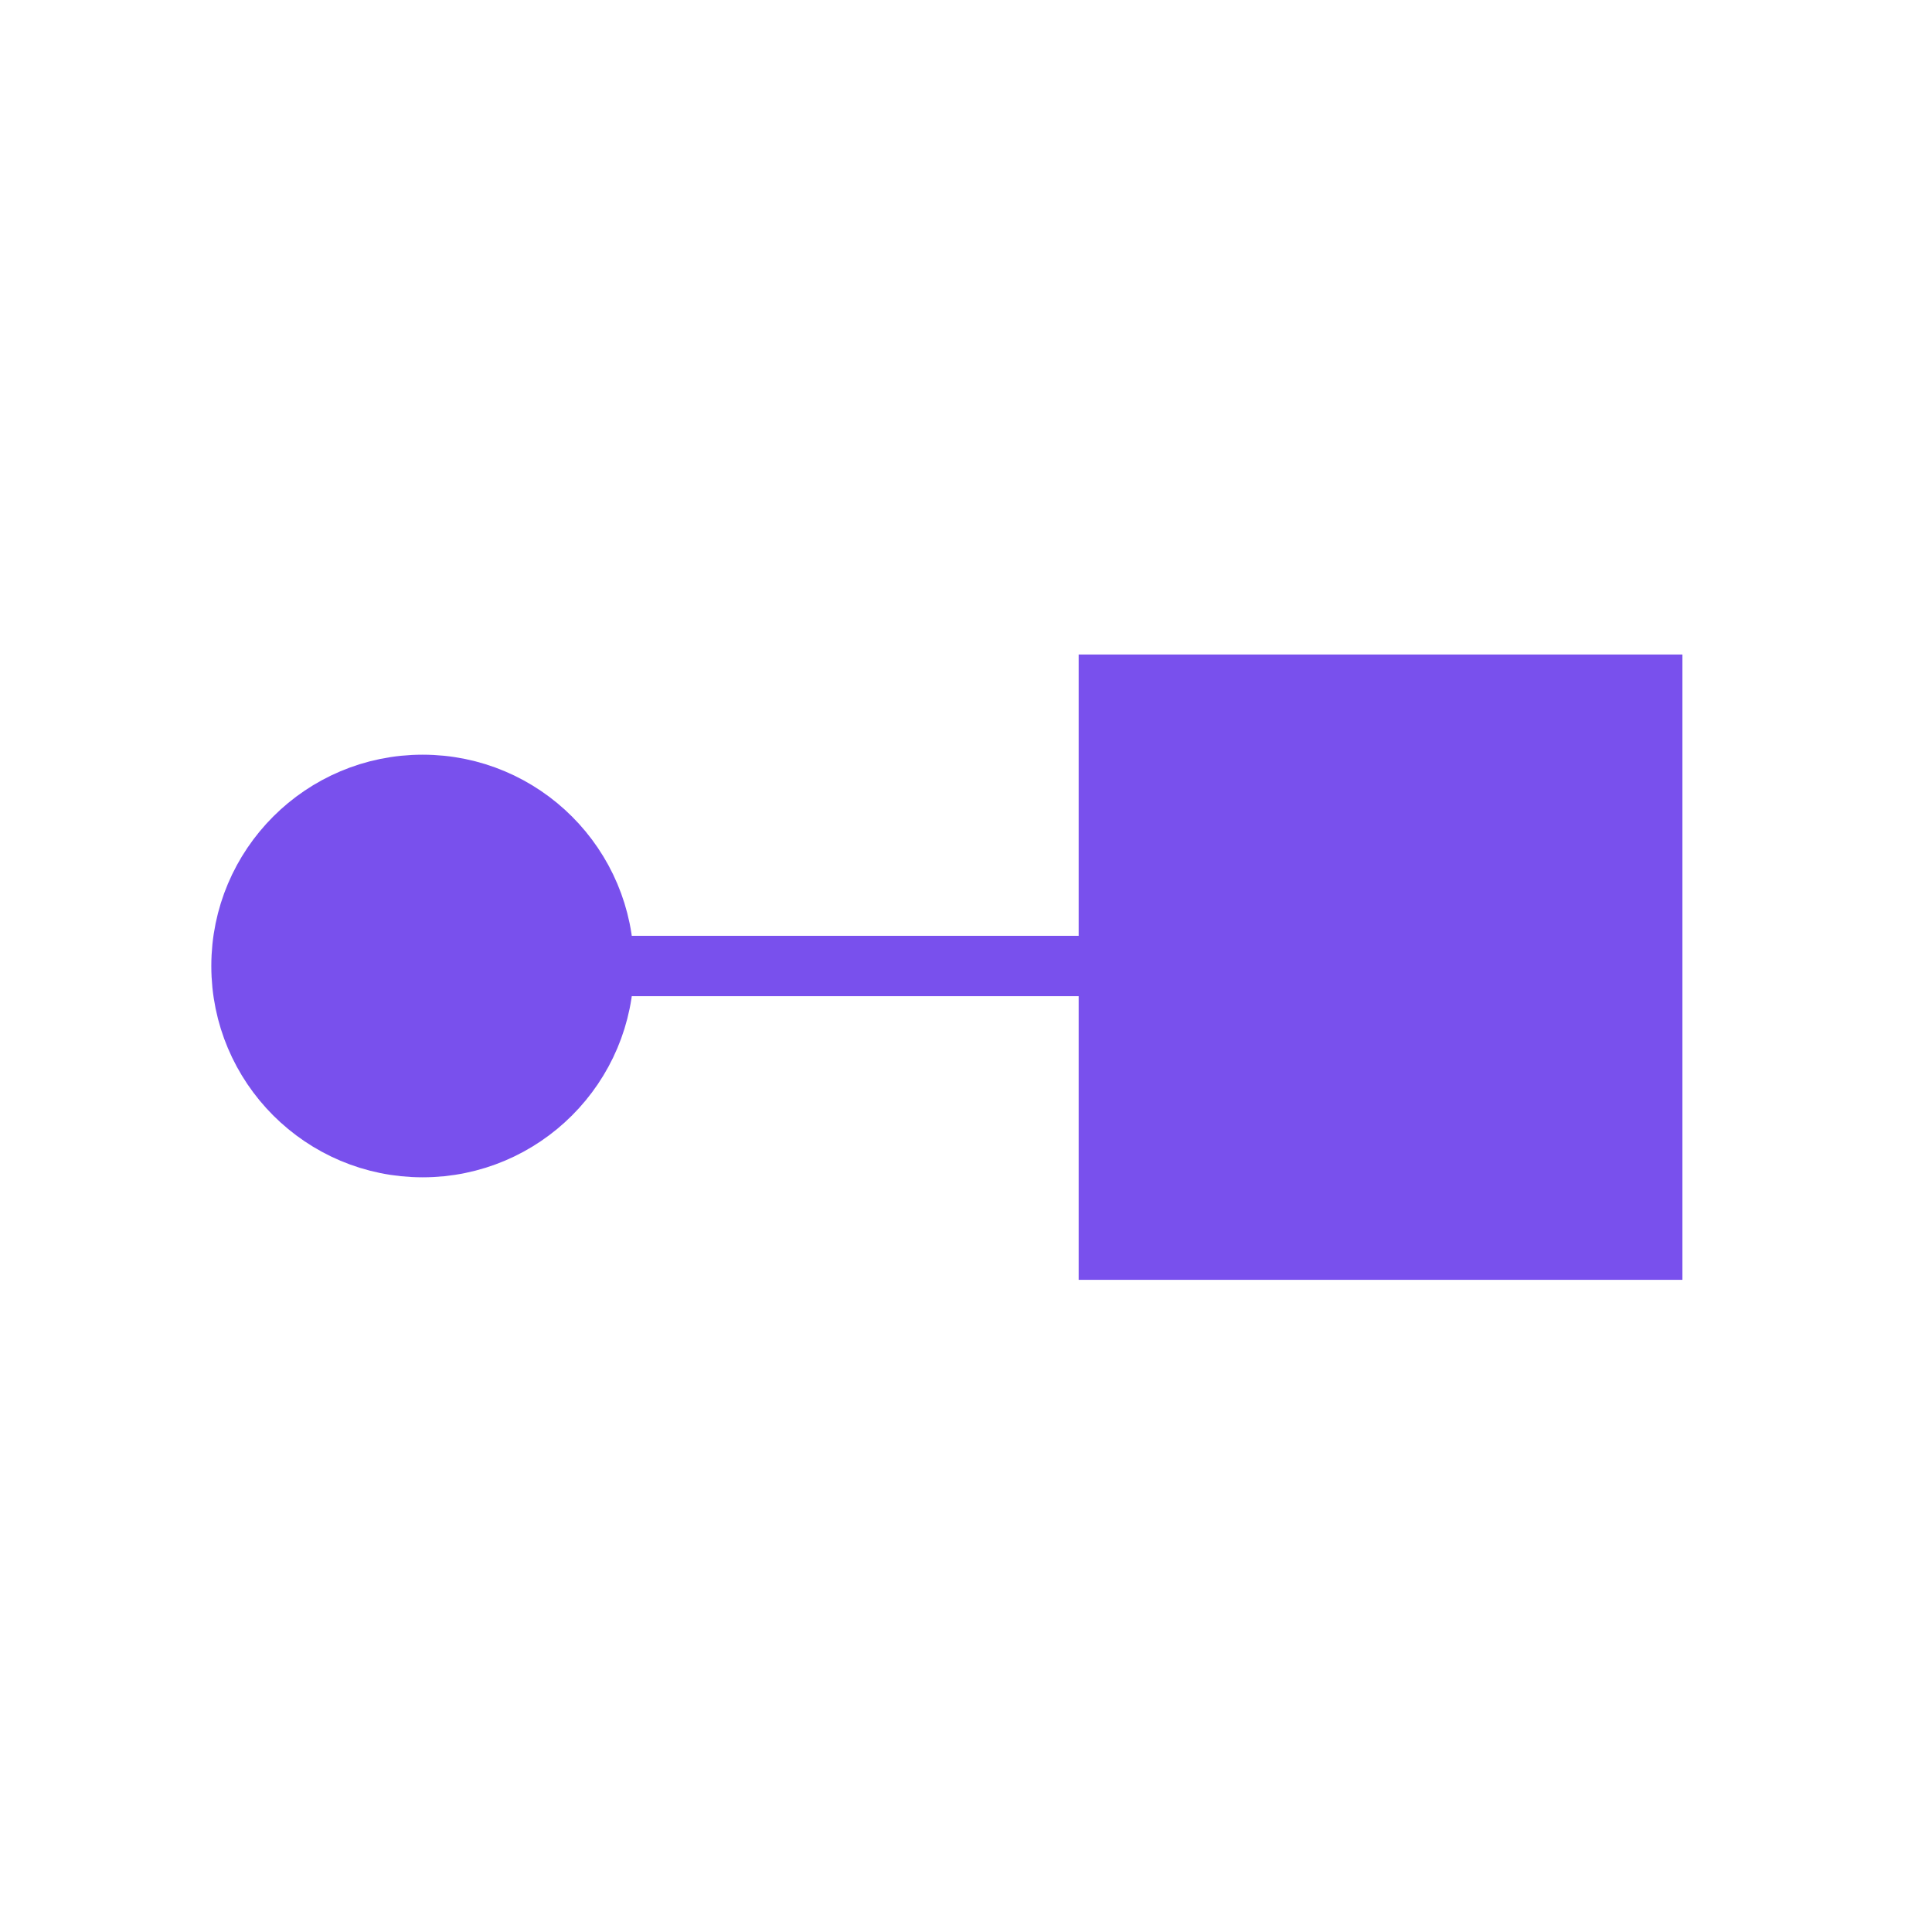 <svg width="32" height="32" viewBox="0 0 32 32" fill="none" xmlns="http://www.w3.org/2000/svg">
<path d="M10 16L18 16" stroke="#7950ED" stroke-miterlimit="10"/>
<path d="M7 19C8.657 19 10 17.657 10 16C10 14.343 8.657 13 7 13C5.343 13 4 14.343 4 16C4 17.657 5.343 19 7 19Z" fill="#7950ED" stroke="#7950ED" stroke-miterlimit="10"/>
<path d="M18.366 20.698H27.366V11.341L18.366 11.341V20.698Z" fill="#7950ED" stroke="#7950ED" stroke-miterlimit="10"/>
</svg>
